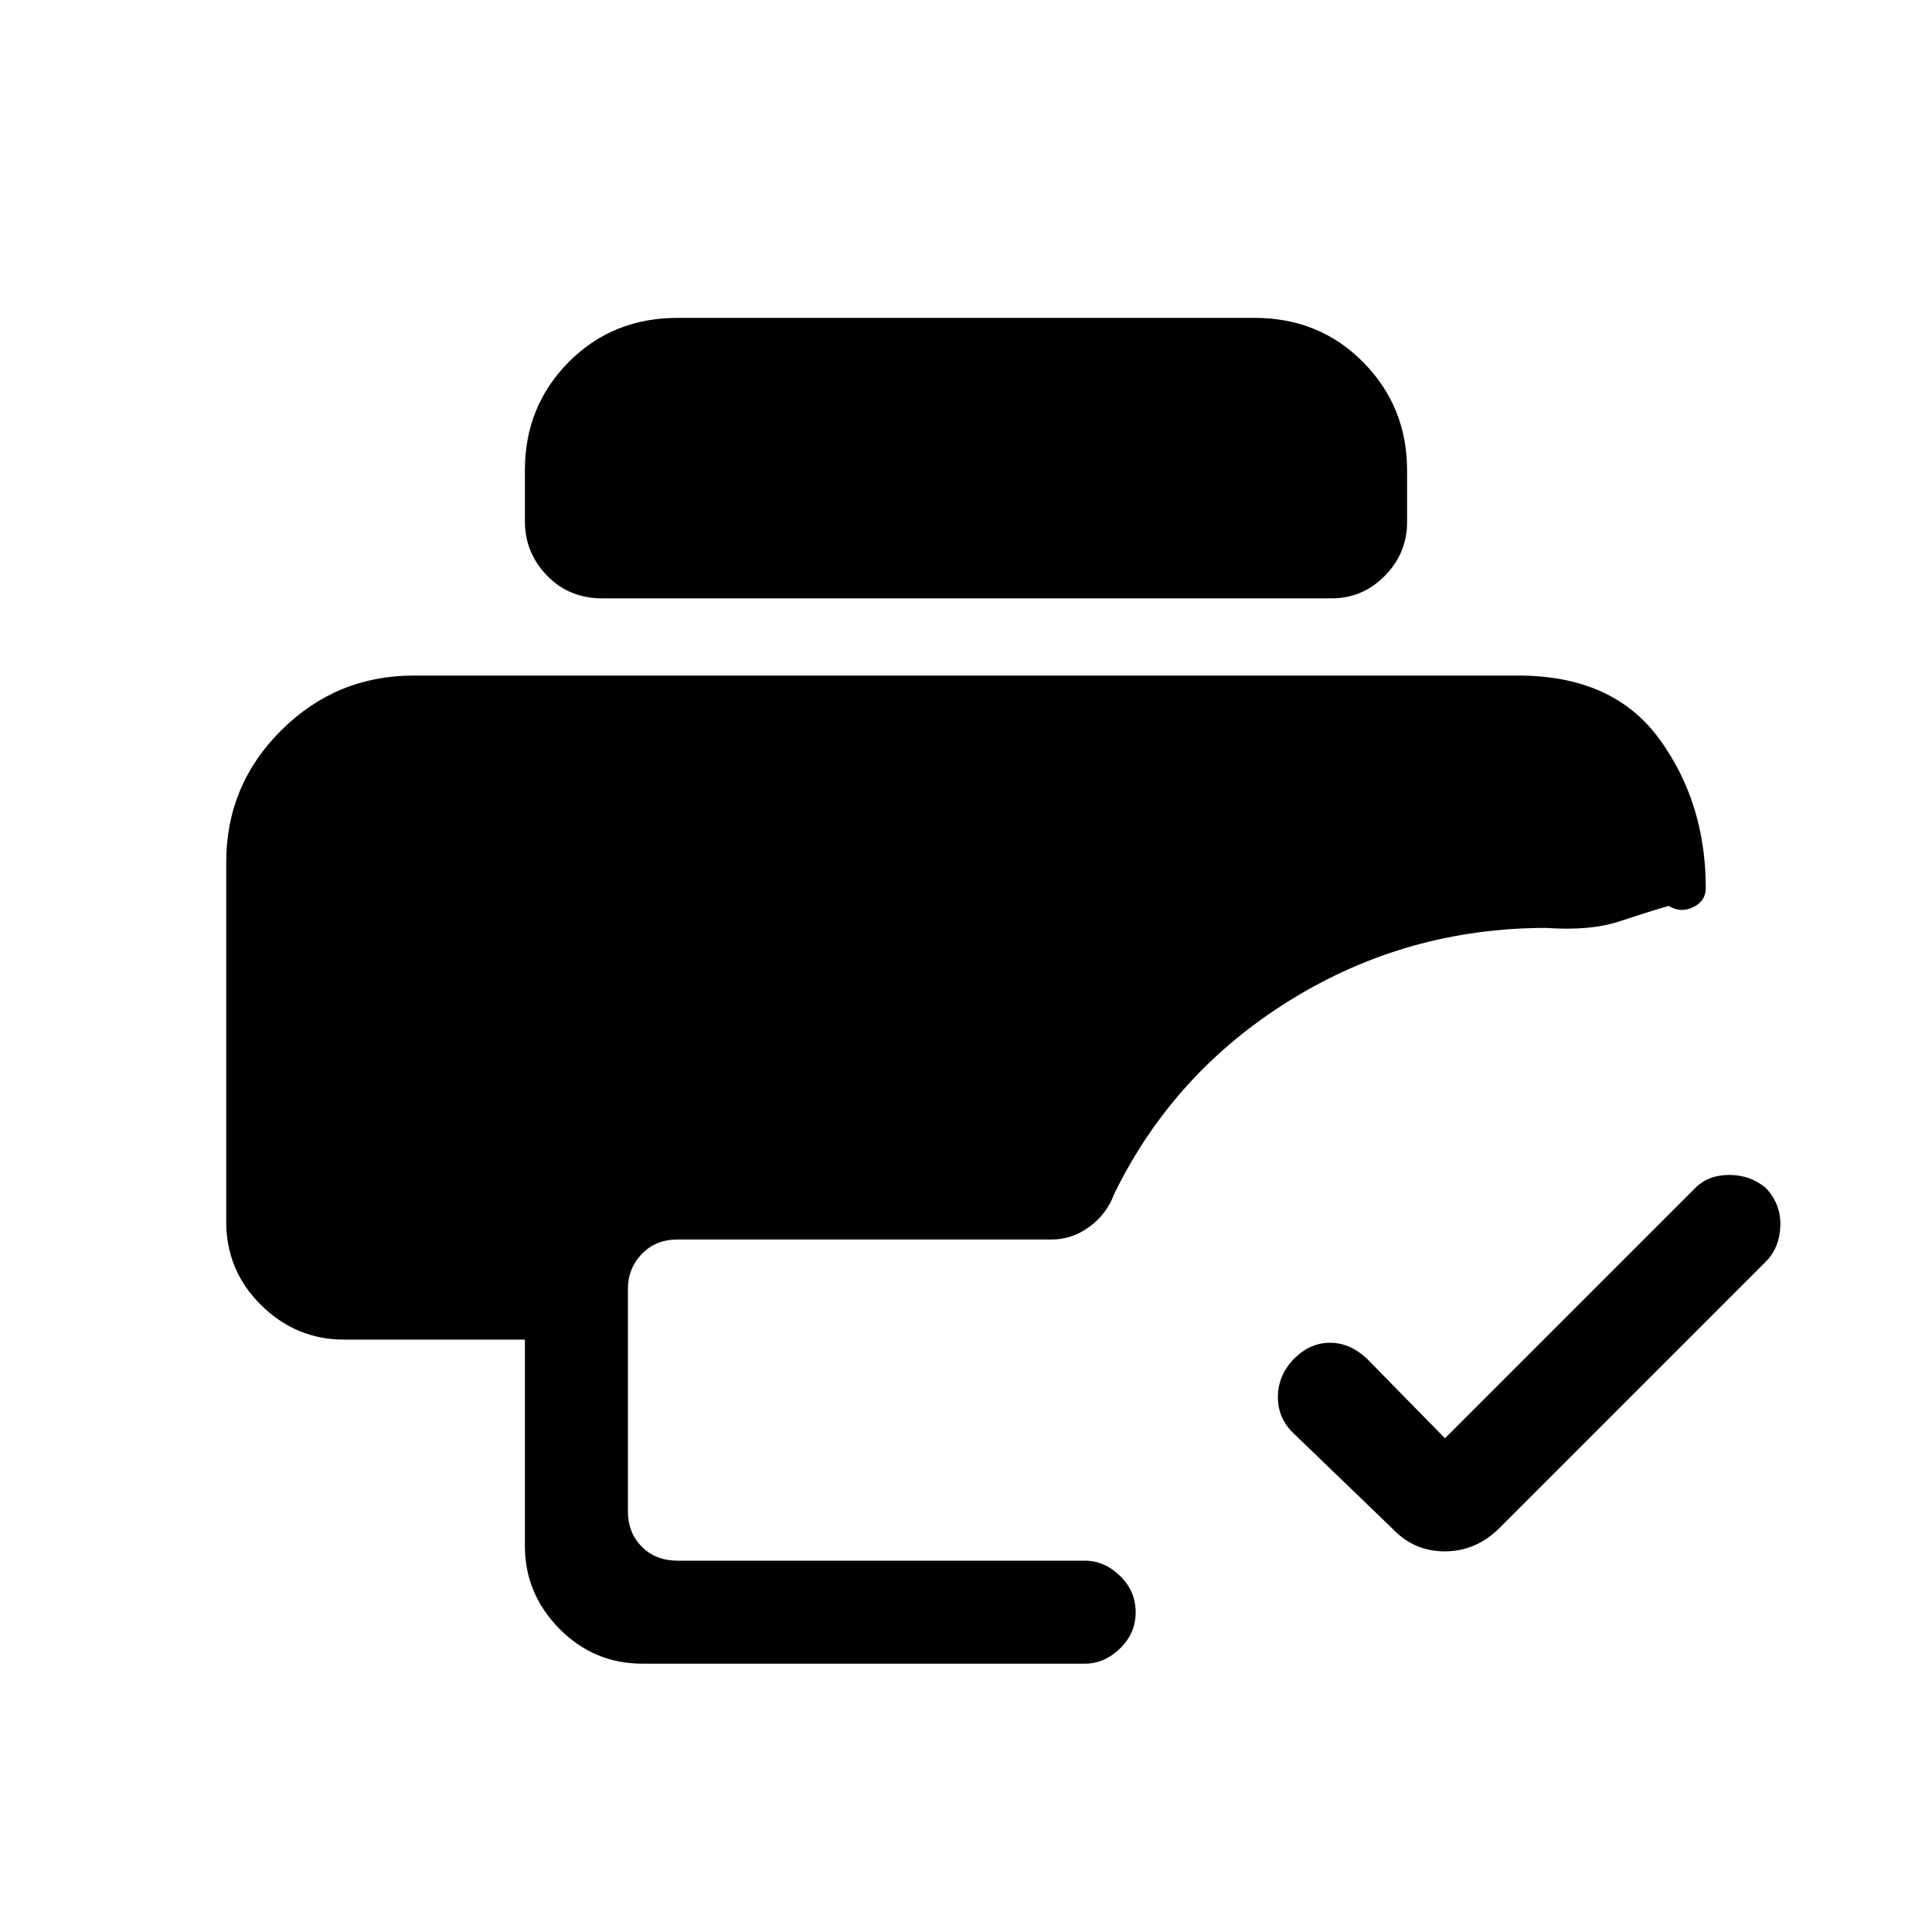 <svg xmlns="http://www.w3.org/2000/svg" height="40" viewBox="0 -960 960 960" width="40"><path d="m718-245.33 124.05-124.05q6.6-6.8 17.17-6.8 10.57 0 18.27 6.53 7.54 8.07 7.15 18.88-.38 10.8-7.26 17.72L744.85-200.51q-11.63 11.38-26.97 11.38-15.34 0-26.06-11.38l-48.54-46.77q-8.31-7.61-8.31-18.43t7.98-19.09q7.97-7.99 17.93-7.99 9.95 0 18.5 8.07L718-245.33Zm-398.72 112q-24.23 0-41.34-17.38-17.12-17.37-17.12-41.08v-102.57h-89.95q-23.72 0-41.09-17.11-17.37-17.12-17.37-41.35v-178.76q0-38.35 27.34-65.54 27.35-27.19 65.79-27.19h548.92q47.18 0 70.16 31.64 22.97 31.64 22.97 73.95 0 6.49-6.26 9.49-6.25 3-12.18-.64-10.2 2.97-24.6 7.73-14.4 4.76-36.34 3.22-69.08 0-127.07 35.87-57.99 35.87-87.52 96.33-3.68 10.03-12.33 16.32-8.65 6.3-18.7 6.3H336.62q-10.77 0-17.7 7.18-6.92 7.18-6.92 17.43v110.36q0 10.77 6.92 17.69 6.93 6.93 17.7 6.93h202.43q9.71 0 17.48 7.56 7.78 7.57 7.78 18.05 0 10.47-7.78 18.02-7.77 7.55-17.48 7.55H319.28Zm-19.91-529.34q-16.61 0-27.58-11.34-10.97-11.34-10.97-26.96v-25.42q0-31.78 21.78-53.72 21.78-21.94 54.02-21.94h286.76q32.24 0 54.02 22.07t21.78 53.84v25.41q0 15.61-11.06 26.84-11.05 11.22-26.5 11.22H299.37Z"/></svg>